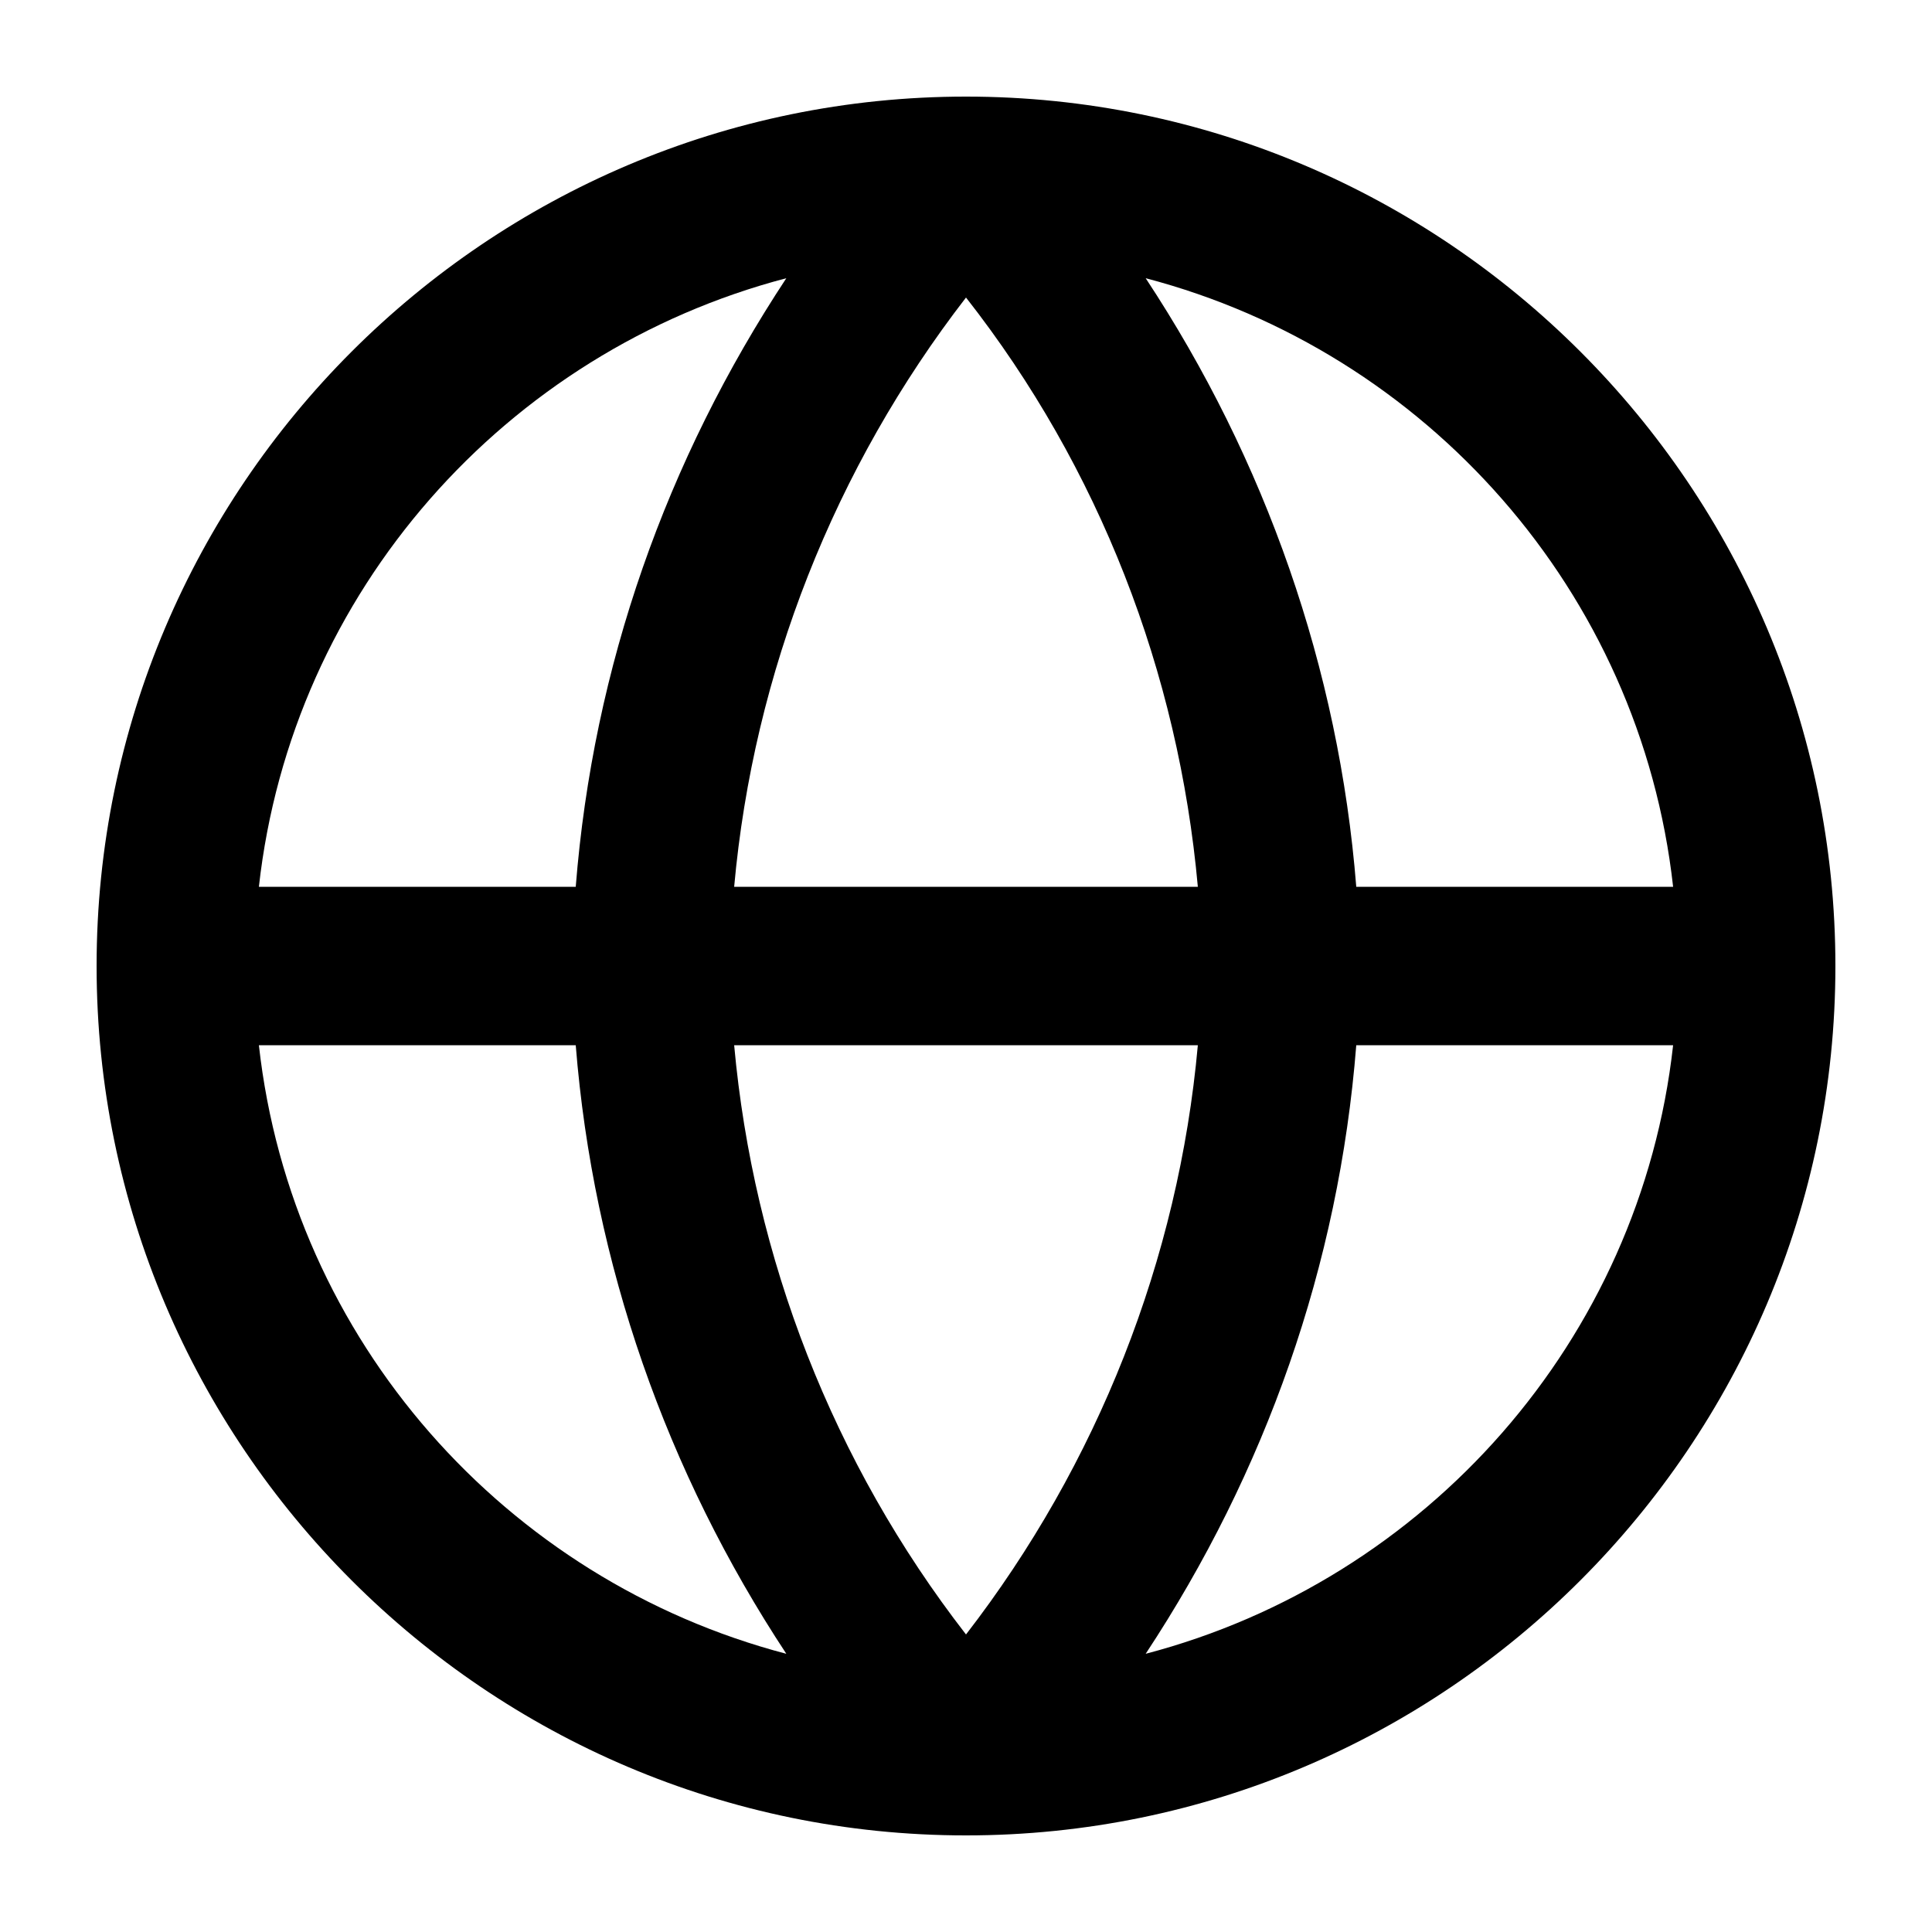 <?xml version="1.0" encoding="utf-8"?>
<!-- Generator: Adobe Illustrator 25.0.0, SVG Export Plug-In . SVG Version: 6.00 Build 0)  -->
<svg version="1.1" id="Layer_1" xmlns="http://www.w3.org/2000/svg" xmlns:xlink="http://www.w3.org/1999/xlink" x="0px" y="0px"
	 viewBox="0 0 100 100" style="enable-background:new 0 0 100 100;" xml:space="preserve">
<path d="M50,5C25.2,5,5,25.2,5,50c0,24.8,20.2,45,45,45c24.8,0,45-20.2,45-45C95,25.2,74.8,5,50,5z M86.6,45.9H70.2
	c-0.9-11.3-4.7-22.1-10.9-31.5C73.8,18.2,84.9,30.6,86.6,45.9z M38,54.1h24c-1,11.1-5.2,21.7-12,30.5C43.1,75.7,39,65.1,38,54.1z
	 M38,45.9c1-11.1,5.2-21.7,12-30.5c6.9,8.8,11,19.4,12,30.5H38z M40.7,14.4c-6.2,9.4-10,20.1-10.9,31.5H13.4
	C15.1,30.6,26.2,18.2,40.7,14.4z M13.4,54.1h16.4c0.9,11.3,4.7,22.1,10.9,31.5C26.2,81.8,15.1,69.4,13.4,54.1z M59.3,85.6
	c6.2-9.4,10-20.1,10.9-31.5h16.4C84.9,69.4,73.8,81.8,59.3,85.6z"/>
</svg>
